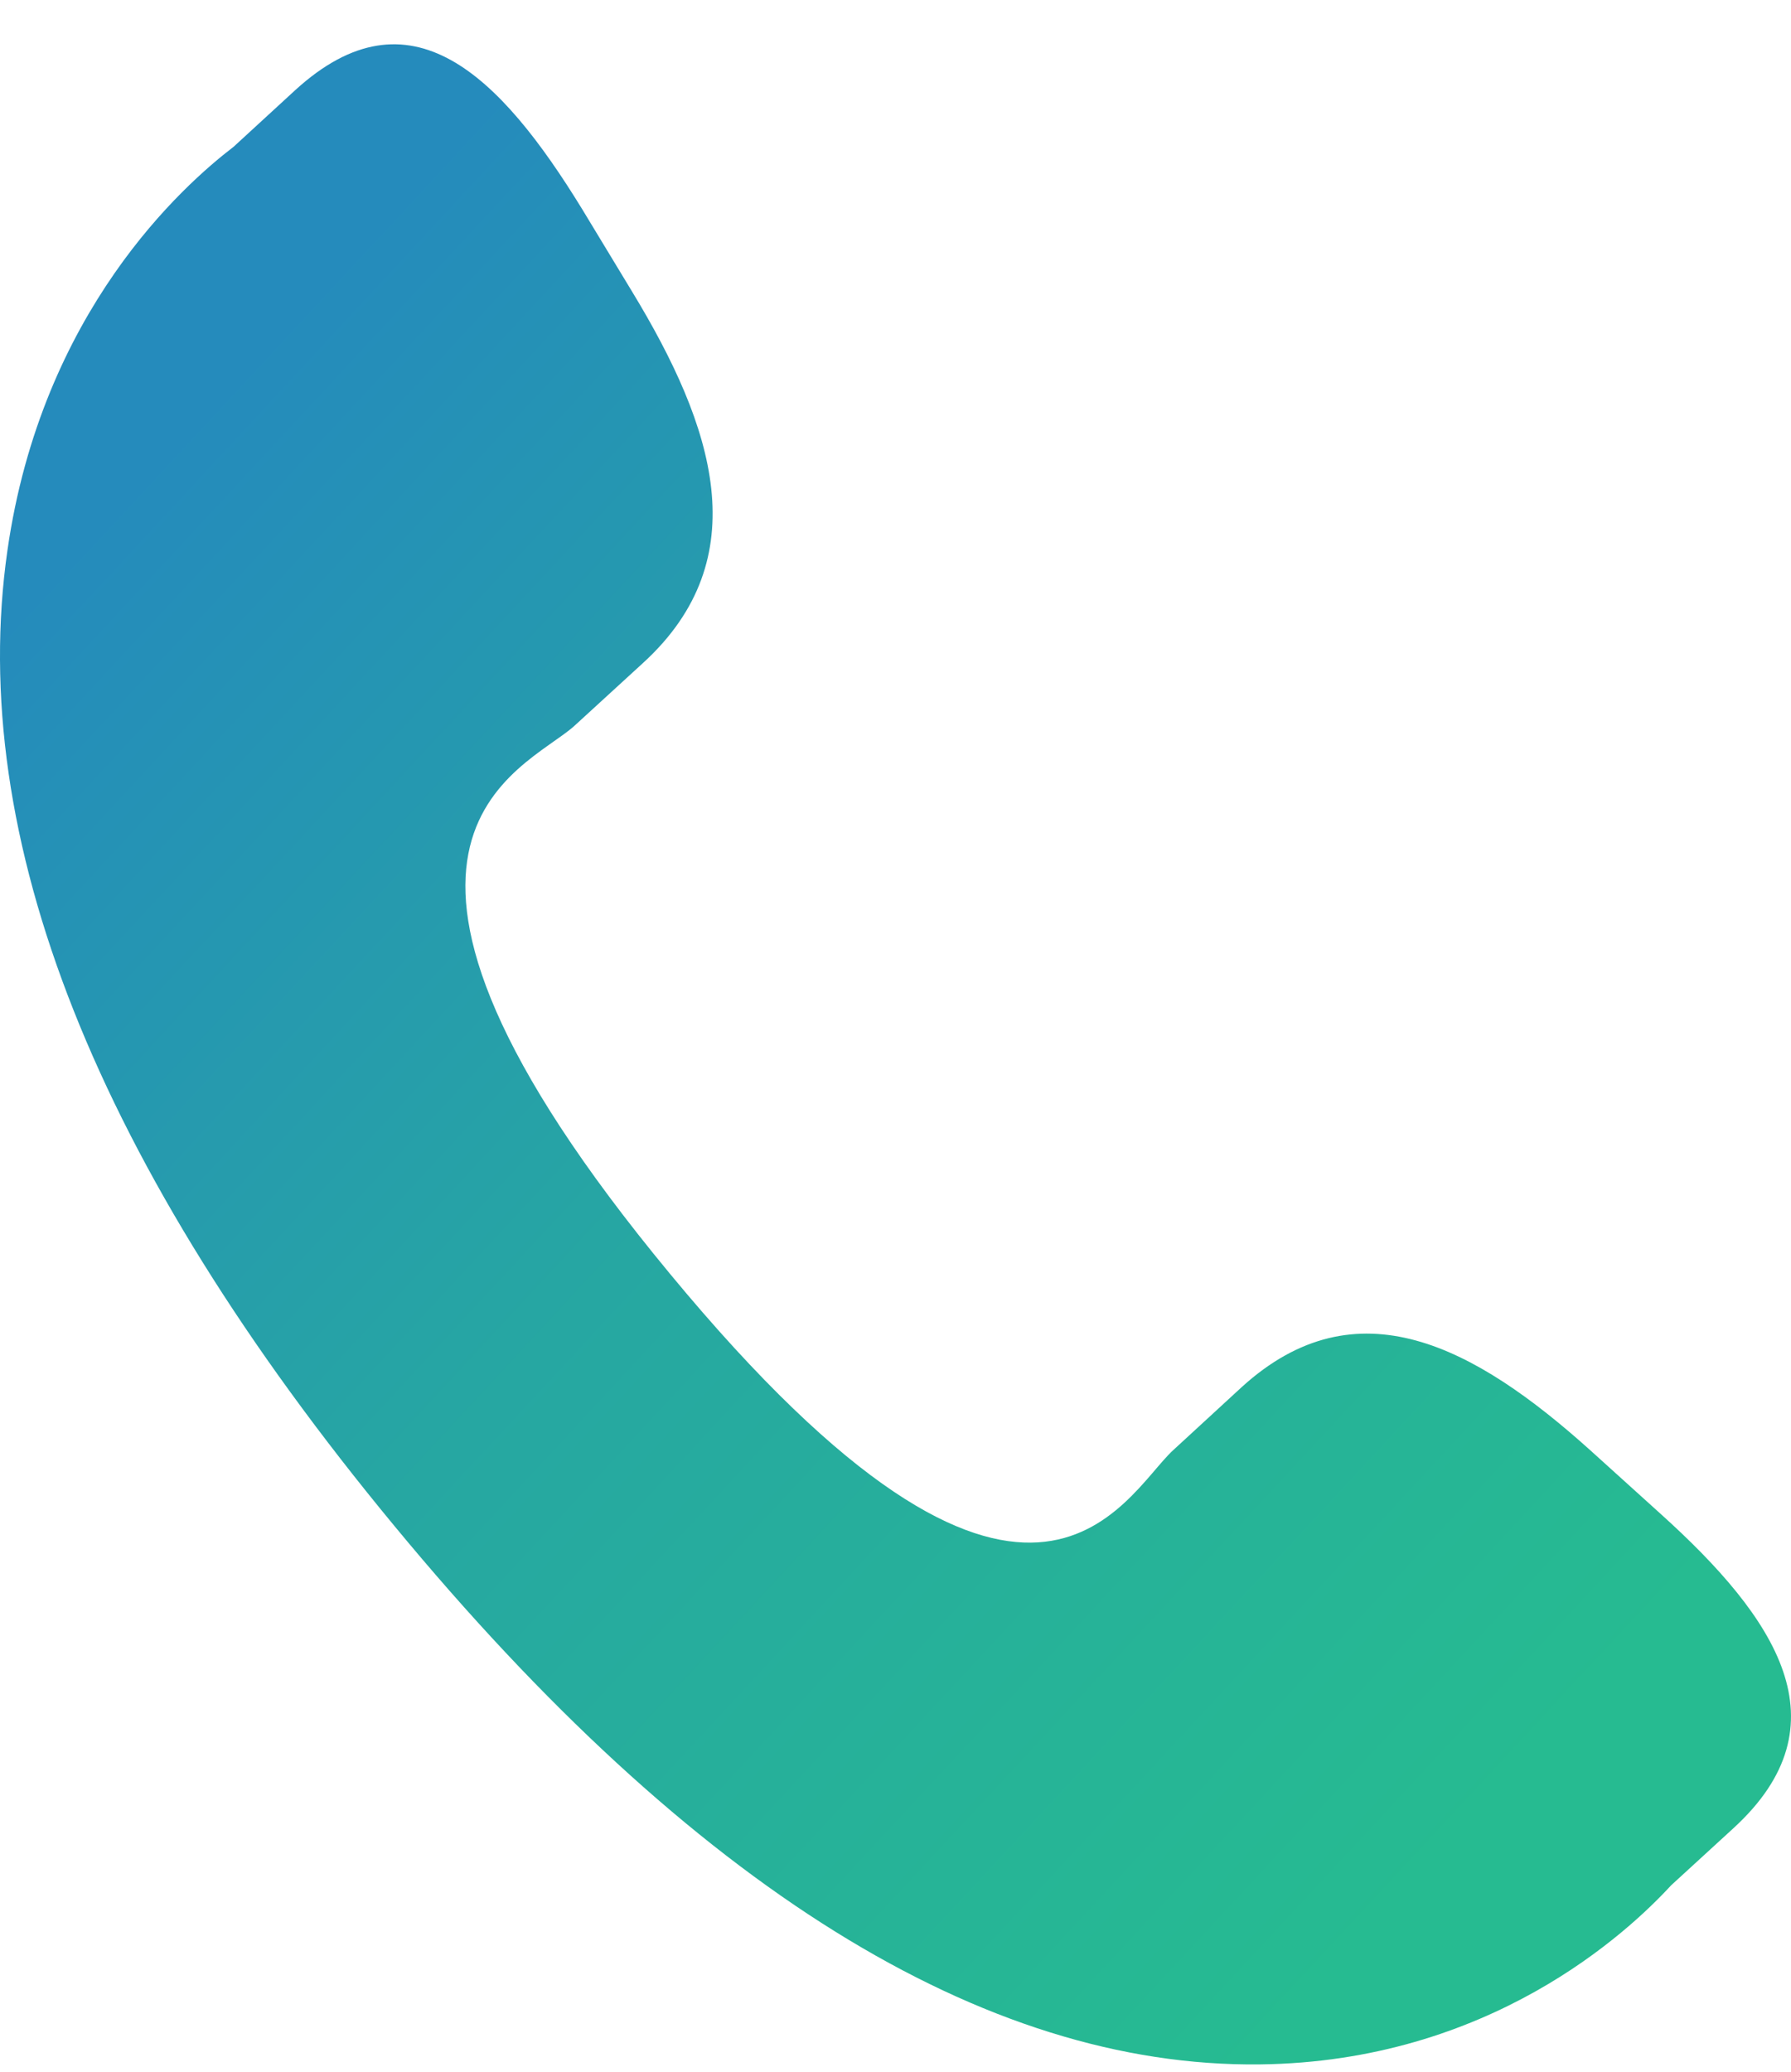 <svg width="32" height="37" viewBox="0 0 32 37" fill="none" xmlns="http://www.w3.org/2000/svg">
<path d="M28.416 25.903C26.342 24.038 24.237 22.909 22.188 24.771L20.965 25.896C20.07 26.712 18.405 30.528 11.971 22.75C5.538 14.982 9.366 13.773 10.263 12.963L11.493 11.837C13.531 9.971 12.762 7.623 11.292 5.205L10.405 3.741C8.928 1.329 7.32 -0.255 5.277 1.608L4.173 2.622C3.27 3.313 0.745 5.56 0.133 9.829C-0.604 14.951 1.721 20.817 7.047 27.253C12.367 33.692 17.575 36.926 22.508 36.869C26.608 36.823 29.085 34.511 29.859 33.67L30.967 32.655C33.005 30.794 31.739 28.899 29.663 27.03L28.416 25.903Z" fill="url(#paint0_linear)"/>
<defs>
<linearGradient id="paint0_linear" x1="4.943" y1="5.792" x2="29.831" y2="28.879" gradientUnits="userSpaceOnUse">
<stop stop-color="#258BBC"/>
<stop offset="0.47" stop-color="#26A7A2"/>
<stop offset="1" stop-color="#26BB91"/>
</linearGradient>
</defs>
</svg>
